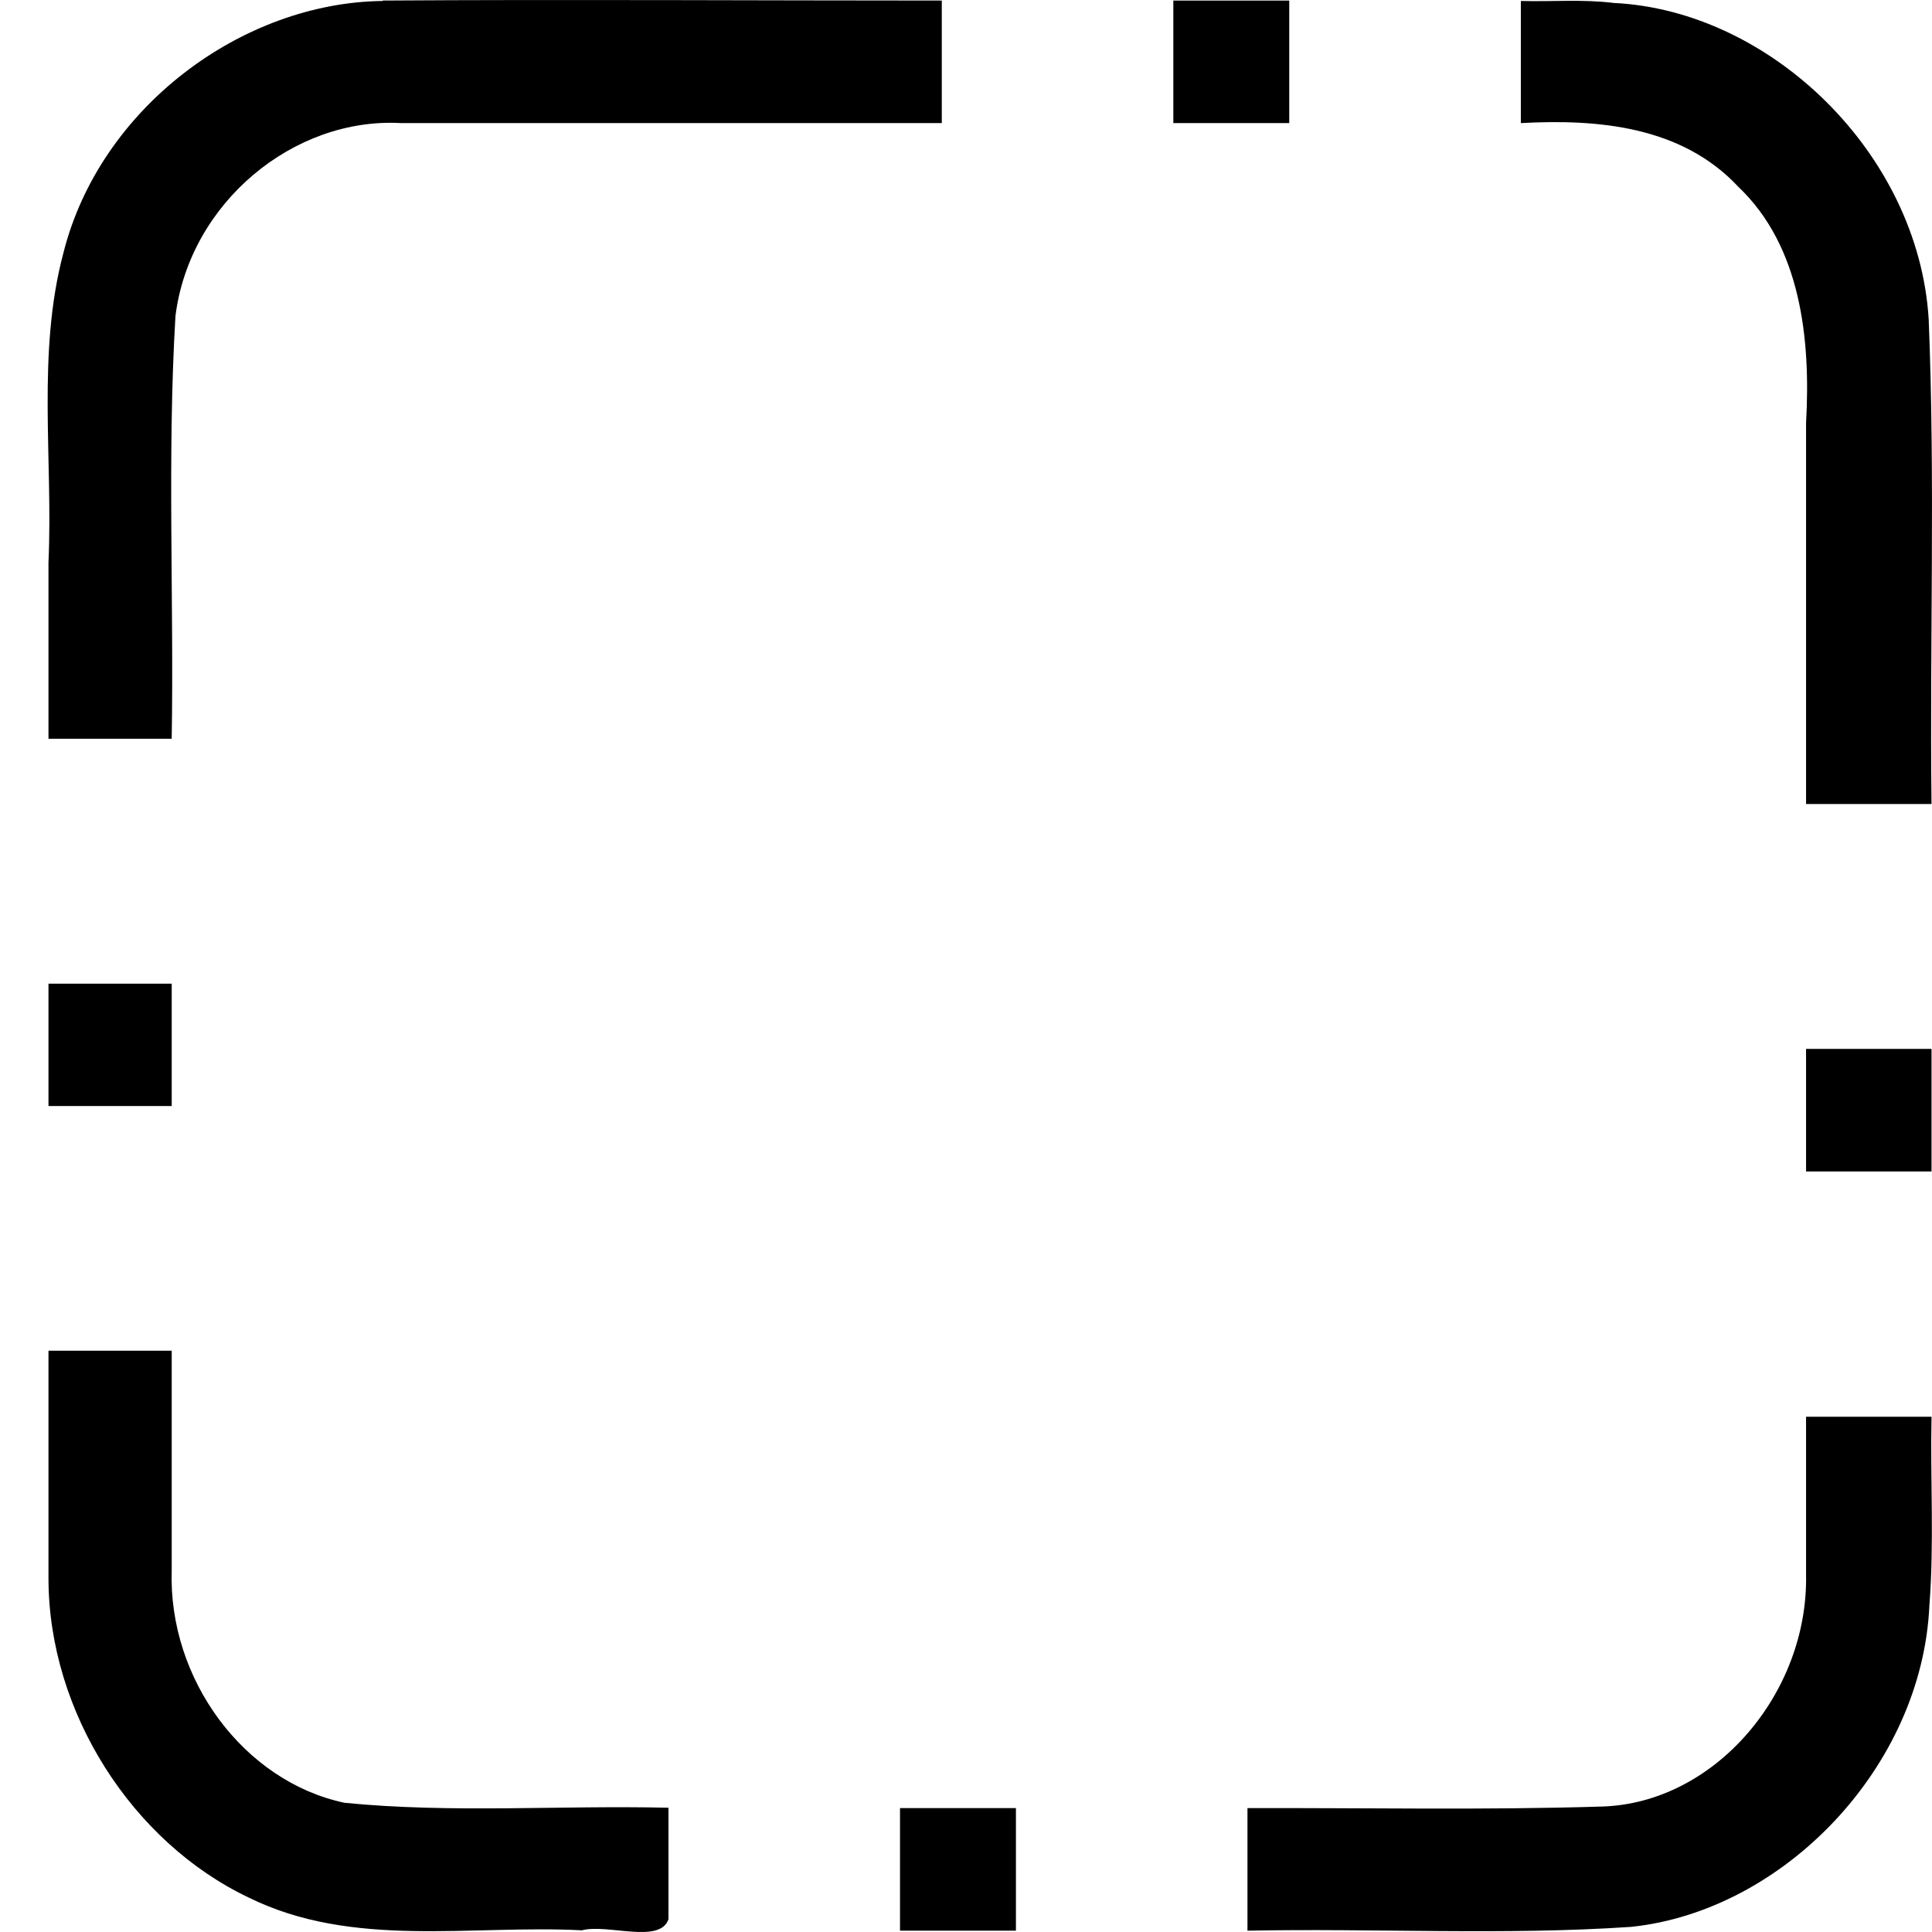 <svg xmlns="http://www.w3.org/2000/svg" width="32" height="32" viewBox="0 0 32 32">
  <path d="M5.552,0.016 C3.218,0.041 0.867,1.786 0.262,4.186 C-0.182,5.848 0.091,7.608 0.014,9.314 L0.014,12.236 L2.055,12.236 C2.093,9.904 1.979,7.563 2.117,5.236 C2.352,3.355 4.08,1.938 5.854,2.039 L14.81,2.039 L14.81,0.009 C11.724,0.009 8.637,-0.011 5.552,0.009 L5.552,0.016 Z M18.645,2.039 L20.565,2.039 L20.565,0.009 L18.645,0.009 L18.645,2.039 Z M24.401,2.039 C25.666,1.97 27.061,2.084 28.003,3.094 C29.039,4.077 29.204,5.617 29.125,7.005 L29.125,13.317 L31.203,13.317 C31.172,10.64 31.265,7.957 31.156,5.285 C30.986,2.542 28.537,0.174 25.941,0.049 C25.43,-0.015 24.914,0.03 24.401,0.016 C24.401,0.69 24.401,1.365 24.401,2.039 L24.401,2.039 Z M0.014,18.319 L2.055,18.319 L2.055,16.293 L0.014,16.293 L0.014,18.319 Z M29.125,19.403 L31.203,19.403 L31.203,17.373 L29.125,17.373 L29.125,19.403 Z M0.014,26.148 C0.018,28.366 1.407,30.514 3.327,31.428 C5.055,32.281 7.008,31.876 8.848,31.972 C9.277,31.86 10.139,32.203 10.283,31.789 L10.283,29.942 C8.495,29.899 6.699,30.036 4.918,29.86 C3.247,29.506 1.999,27.812 2.055,26.016 L2.055,22.372 L0.014,22.372 L0.014,26.149 L0.014,26.148 Z M29.125,26.08 C29.164,28.041 27.616,29.867 25.743,29.922 C23.789,29.983 21.829,29.942 19.873,29.948 L19.873,31.978 C21.991,31.936 24.115,32.058 26.228,31.915 C28.752,31.651 31.046,29.271 31.168,26.592 C31.248,25.553 31.182,24.507 31.203,23.466 L29.125,23.466 L29.125,26.079 L29.125,26.08 Z M14.118,31.978 L16.038,31.978 L16.038,29.948 L14.118,29.948 L14.118,31.978 Z" transform="translate(.789)"/>
</svg>
